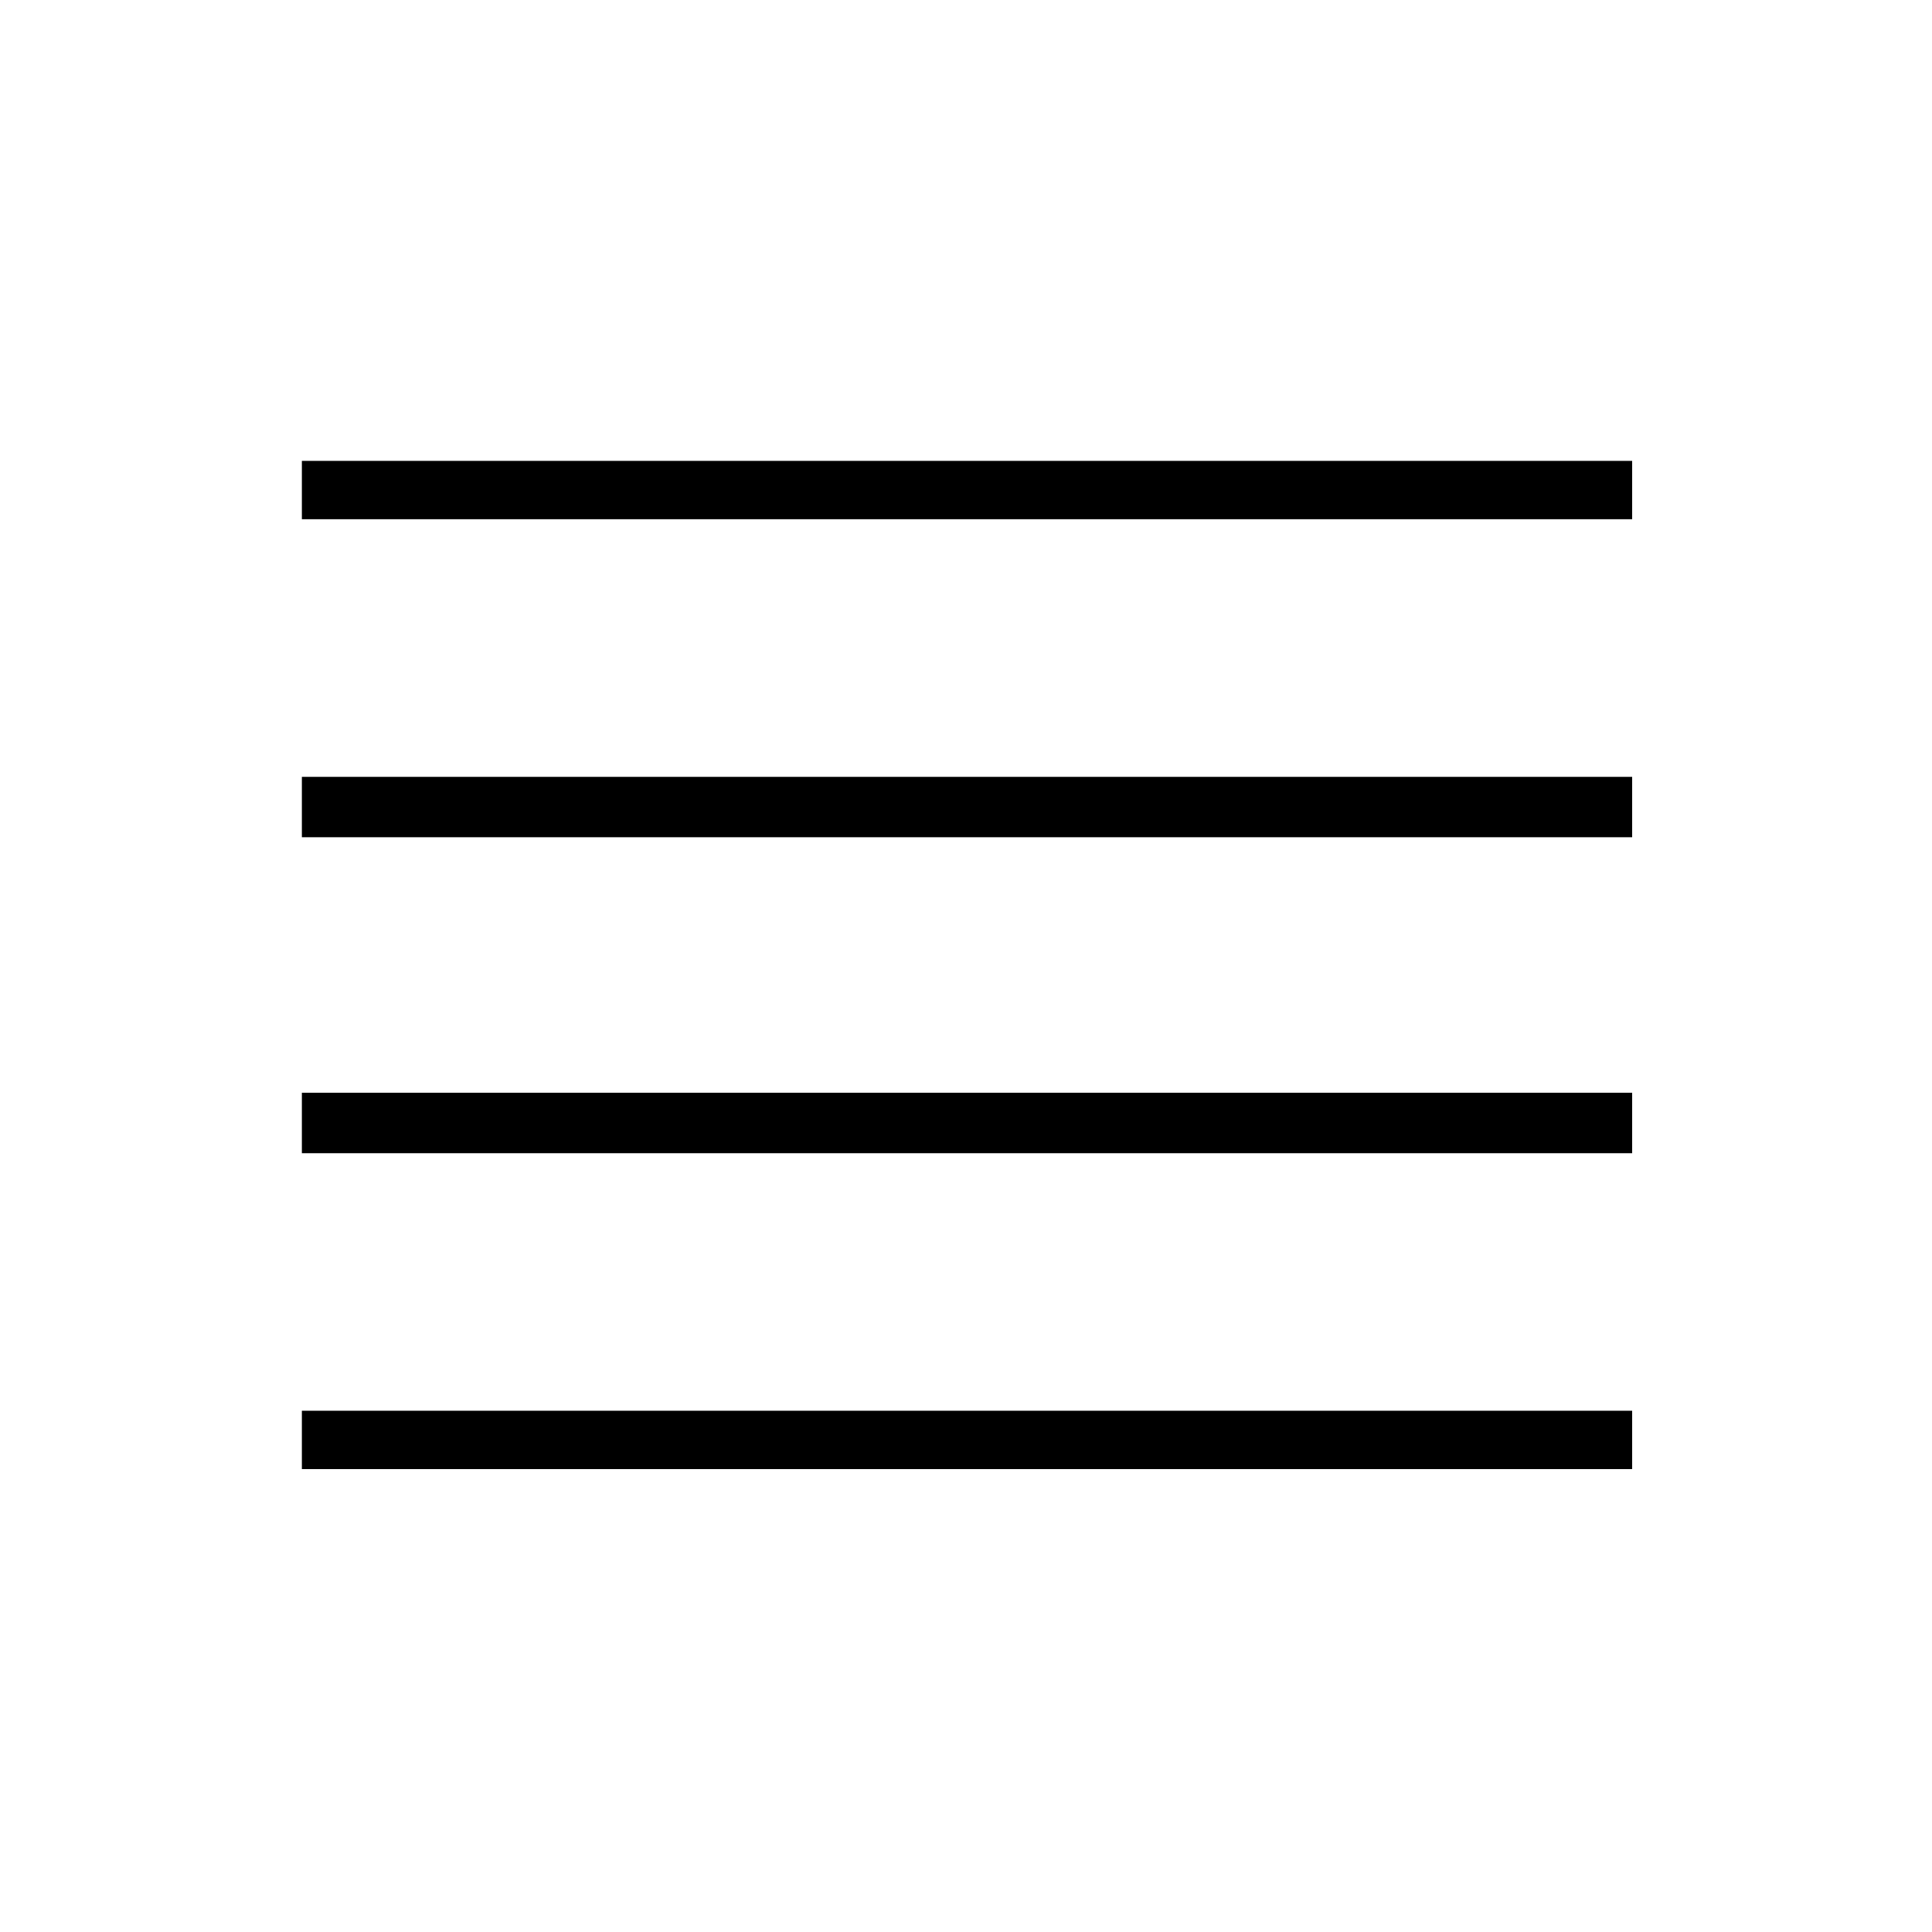 <svg xmlns="http://www.w3.org/2000/svg" height="20" width="20"><path d="M3.125 11.938V11.312H16.896V11.938ZM3.125 15.208V14.604H16.896V15.208ZM3.125 8.667V8.042H16.896V8.667ZM3.125 5.375V4.771H16.896V5.375Z"/></svg>